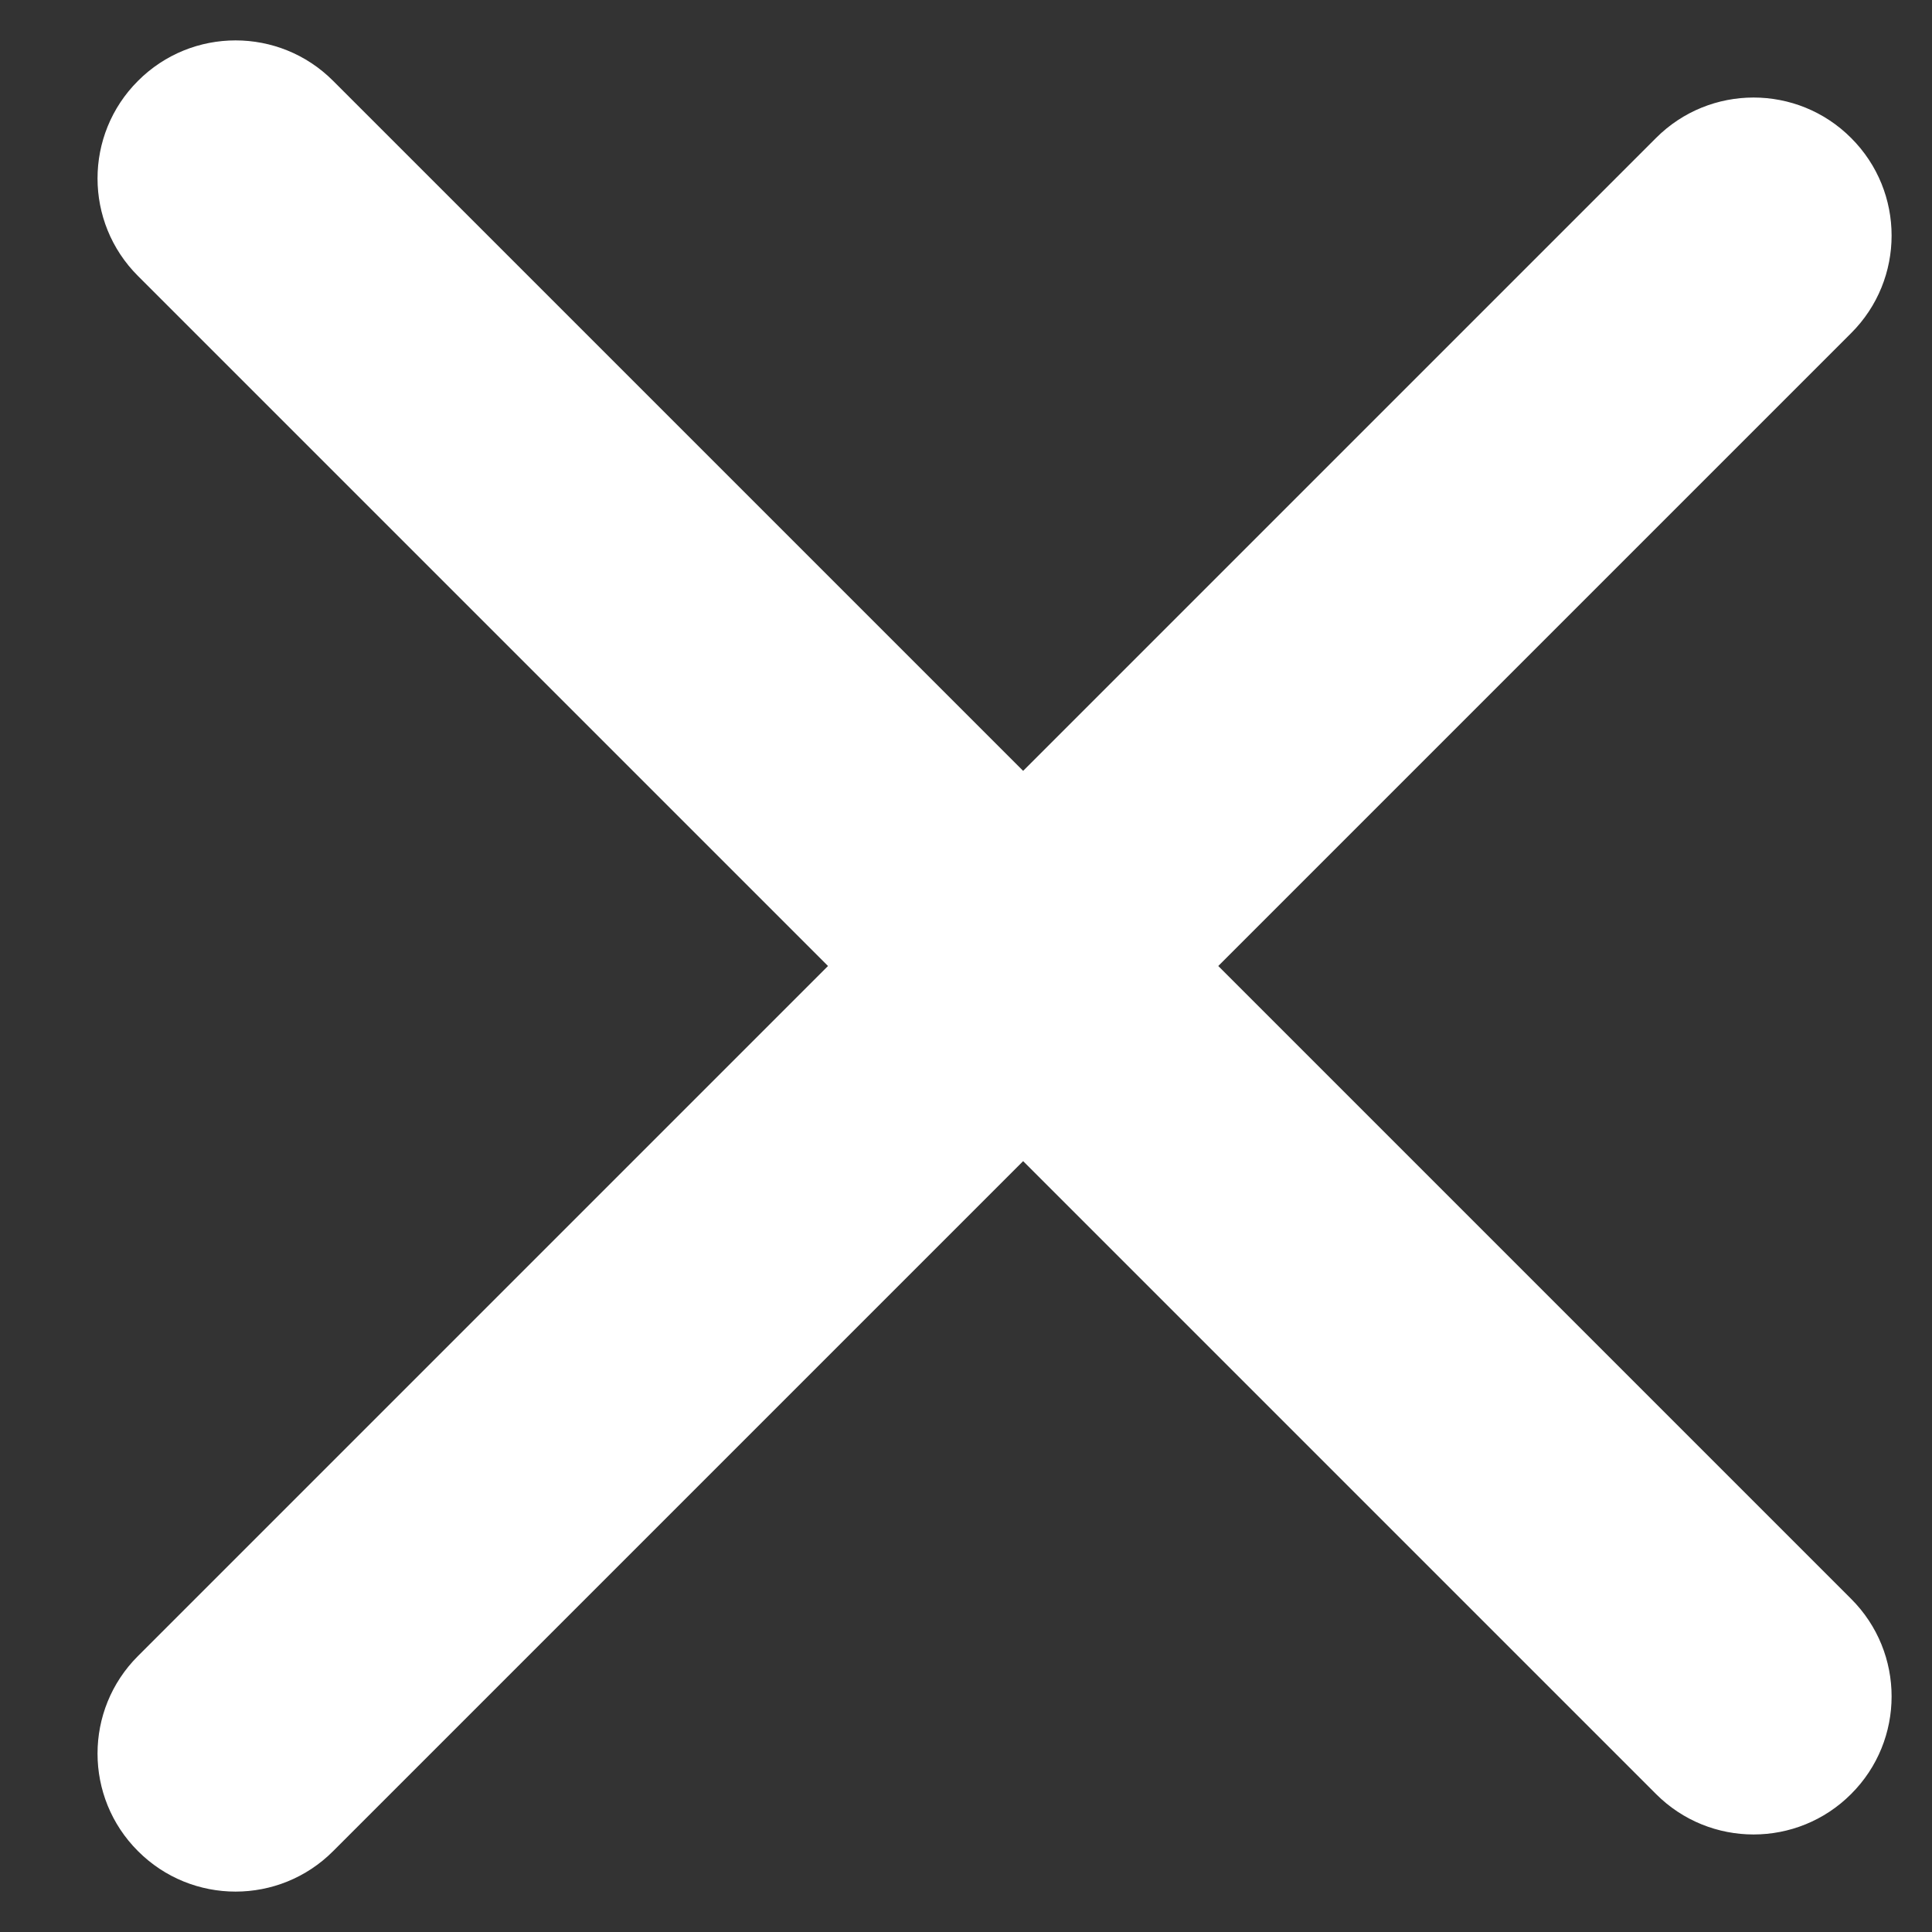 <svg width="14" height="14" viewBox="0 0 14 14" fill="none" xmlns="http://www.w3.org/2000/svg">
<rect x="0" y="0" width="14" height="14" fill="#333333" stroke="none"/>
<path fill-rule="evenodd" clip-rule="evenodd" d="M1 0.586C1.39 0.195 2.024 0.195 2.414 0.586L7.414 5.586L12 1C12.39 0.609 13.024 0.609 13.414 1C13.805 1.39 13.805 2.024 13.414 2.414L8.828 7L13.414 11.586C13.805 11.976 13.805 12.61 13.414 13C13.024 13.391 12.39 13.391 12 13L7.414 8.414L2.414 13.414C2.024 13.805 1.39 13.805 1 13.414C0.609 13.024 0.609 12.39 1 12L6 7L1 2C0.609 1.61 0.609 0.976 1 0.586Z" fill="white"/>
</svg>
